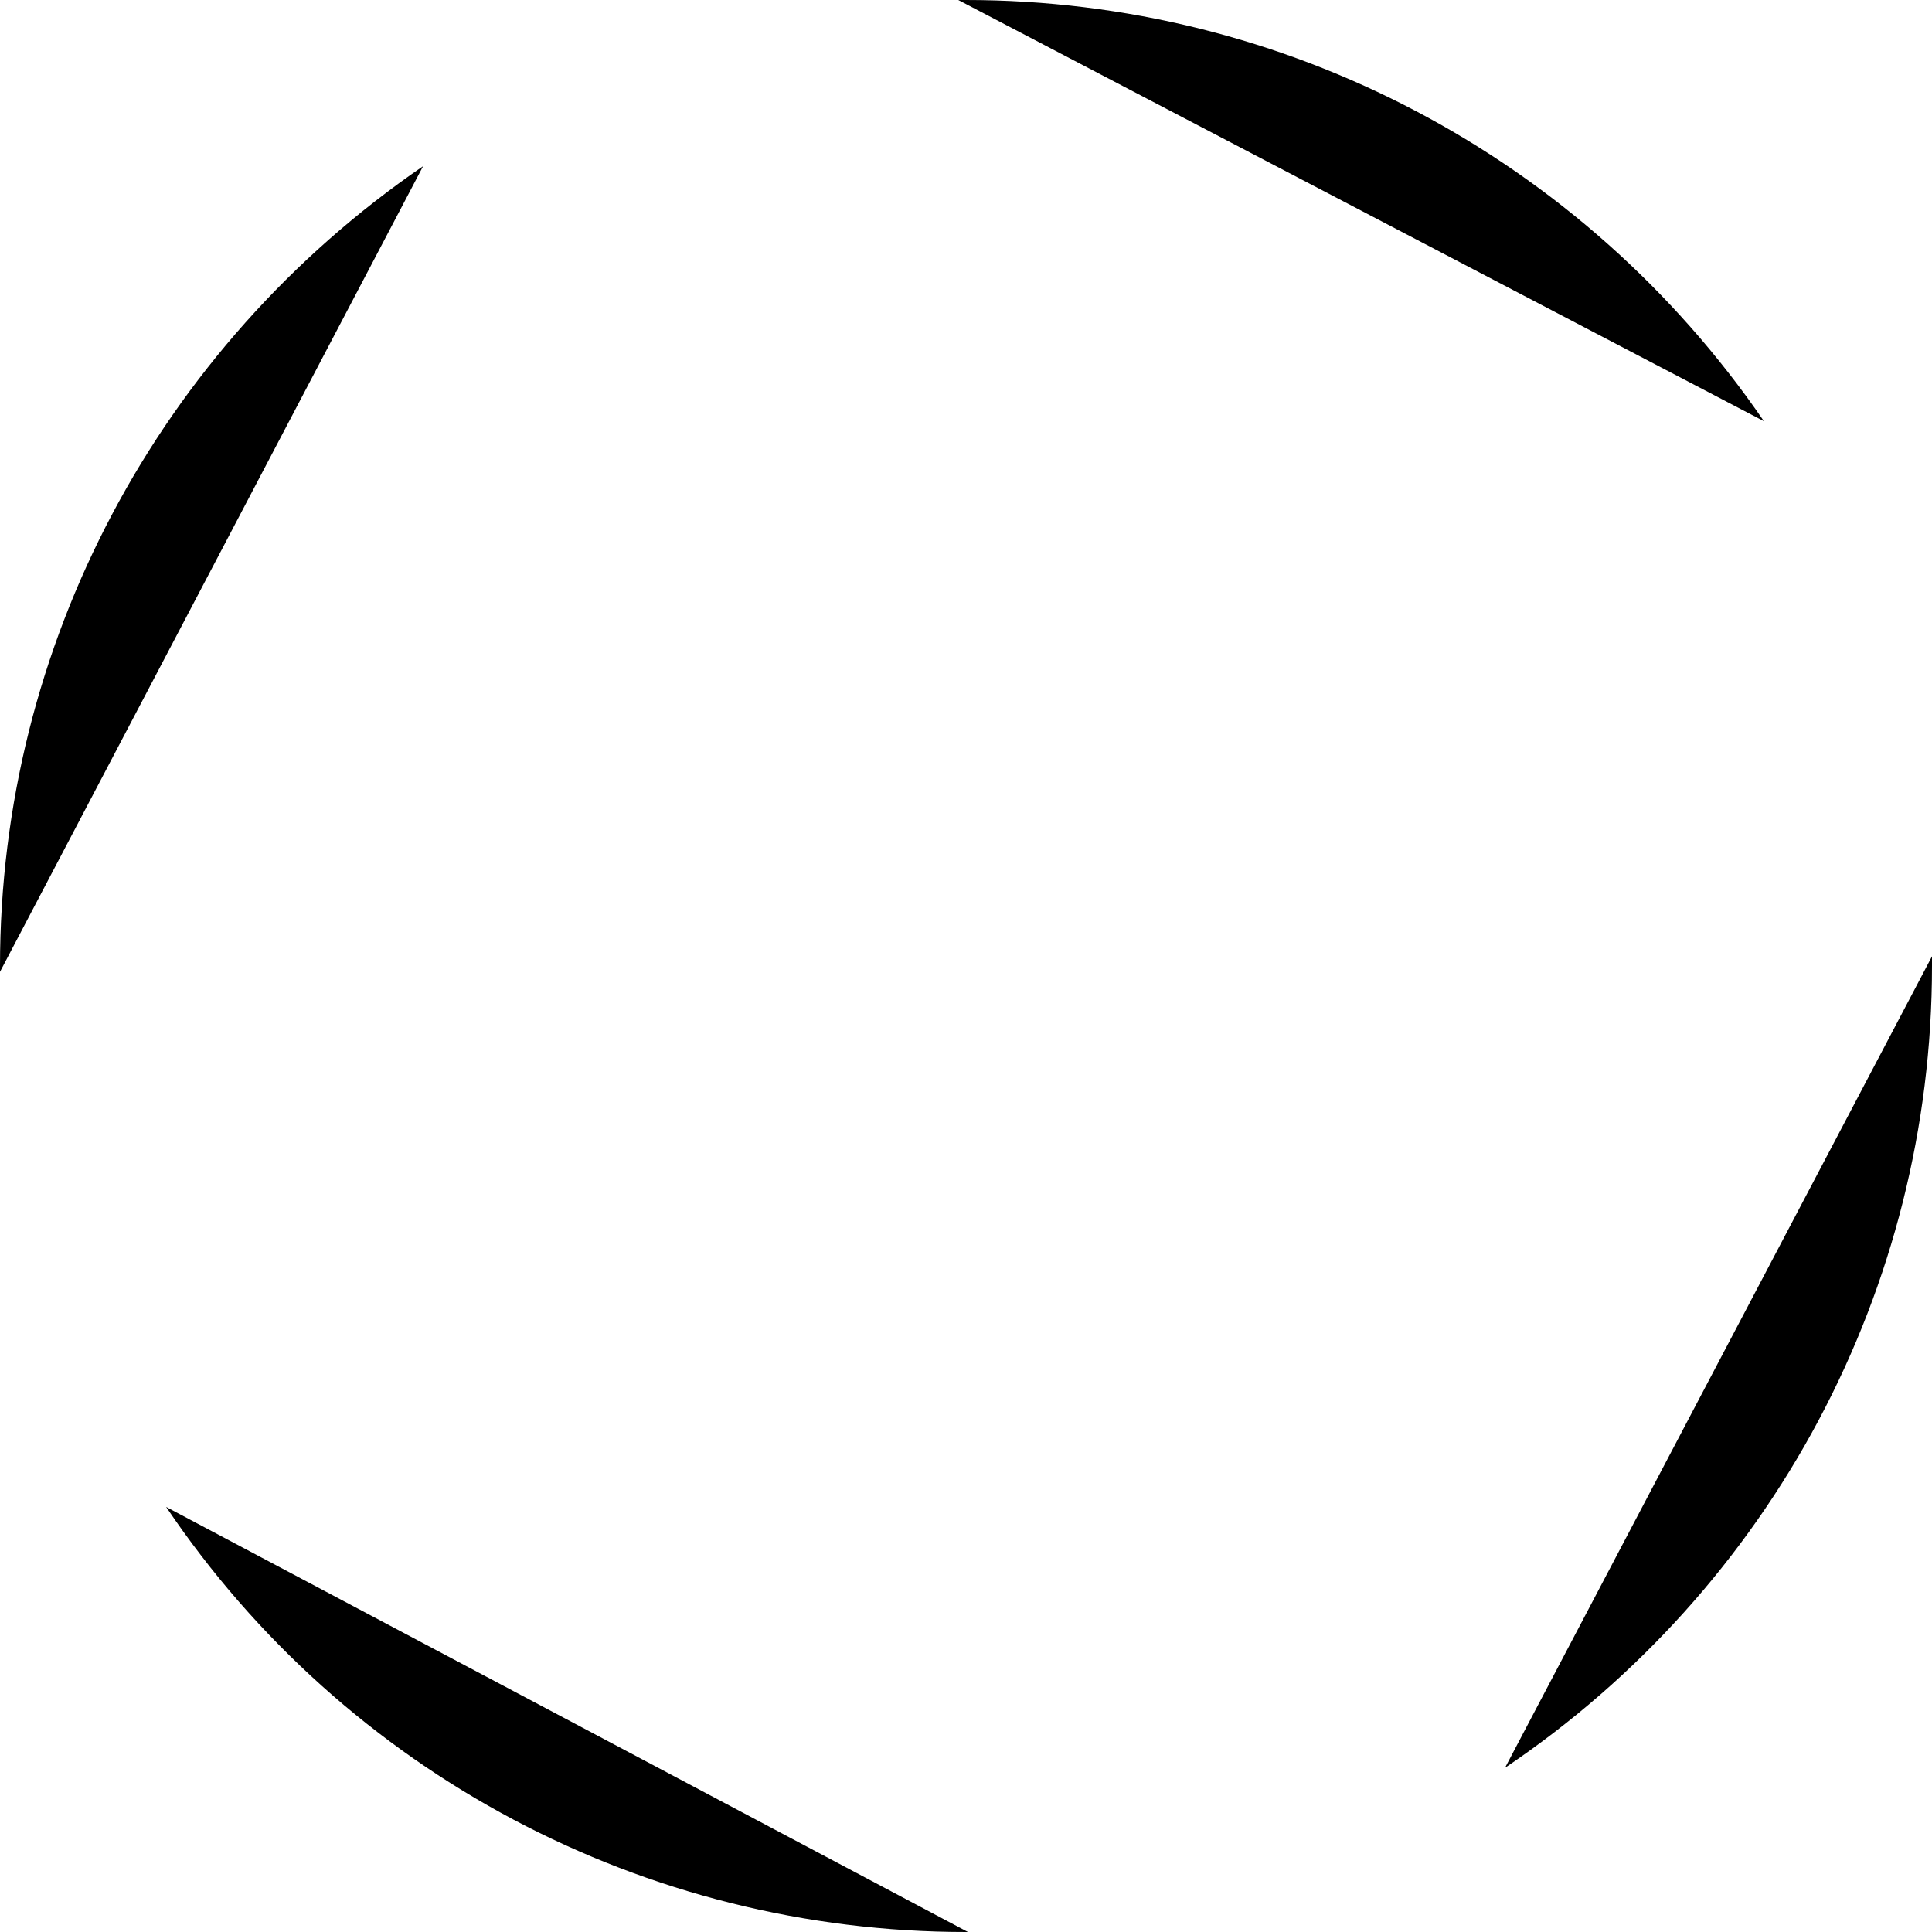 <?xml version="1.0" encoding="utf-8"?>
<!-- Copyright (c) 2020 - 2023 Persanix LLC. All rights reserved. -->
<svg version="1.1"
     xmlns="http://www.w3.org/2000/svg"
     x="0px"
     y="0px"
     viewBox="0 0 10 10"
     xml:space="preserve">
	<path d="M5.01,10H5c-1.66,0-3.21-0.82-4.14-2.2 M10,4.95V5c0,1.67-0.83,3.22-2.21,4.15 M0,5.03V5c0-1.66,0.82-3.2,2.19-4.14 M4.96,0 H5c1.65,0,3.19,0.81,4.13,2.18"/>
</svg>
